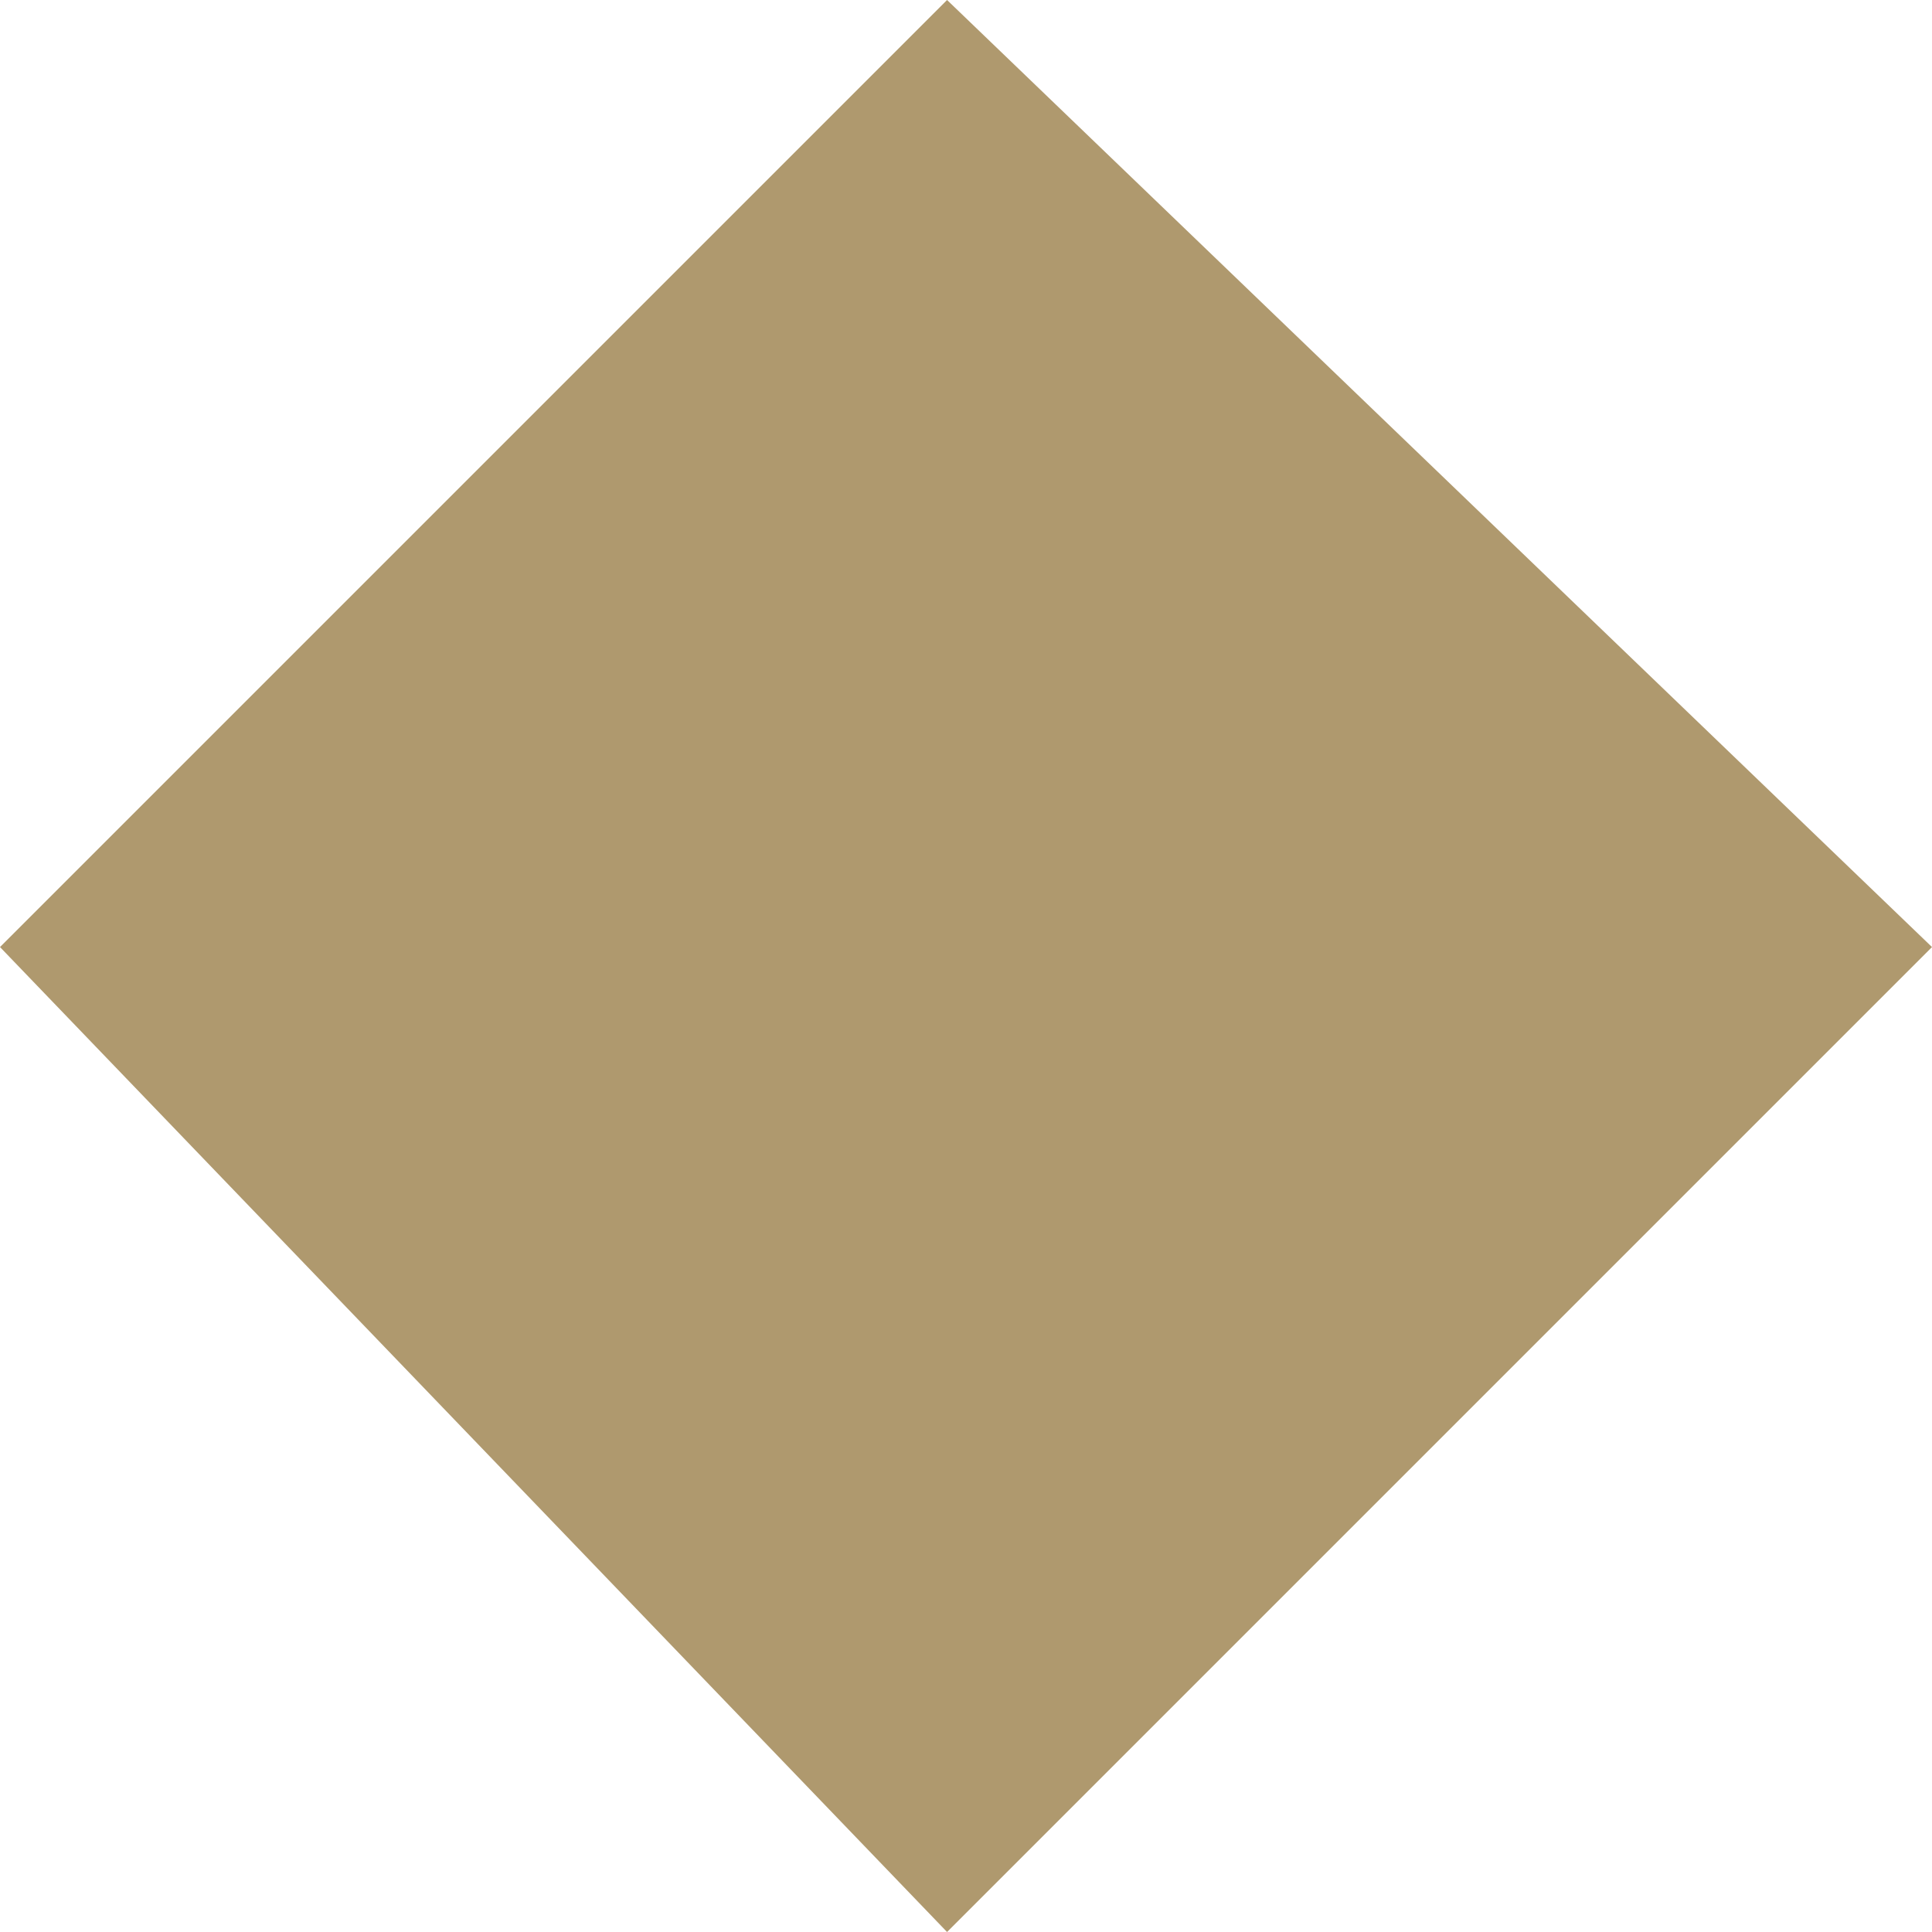 <?xml version="1.0" encoding="utf-8"?>
<!-- Generator: Adobe Illustrator 18.1.0, SVG Export Plug-In . SVG Version: 6.00 Build 0)  -->
<svg version="1.1" id="Слой_1" xmlns="http://www.w3.org/2000/svg" xmlns:xlink="http://www.w3.org/1999/xlink" x="0px" y="0px"
	 viewBox="0 0 5.1 5.1" enable-background="new 0 0 5.1 5.1" xml:space="preserve">
<path d="M5.1,2.5L2.5,5.1L0,2.5L2.5,0L5.1,2.5z" fill="#af996e"/>
</svg>
